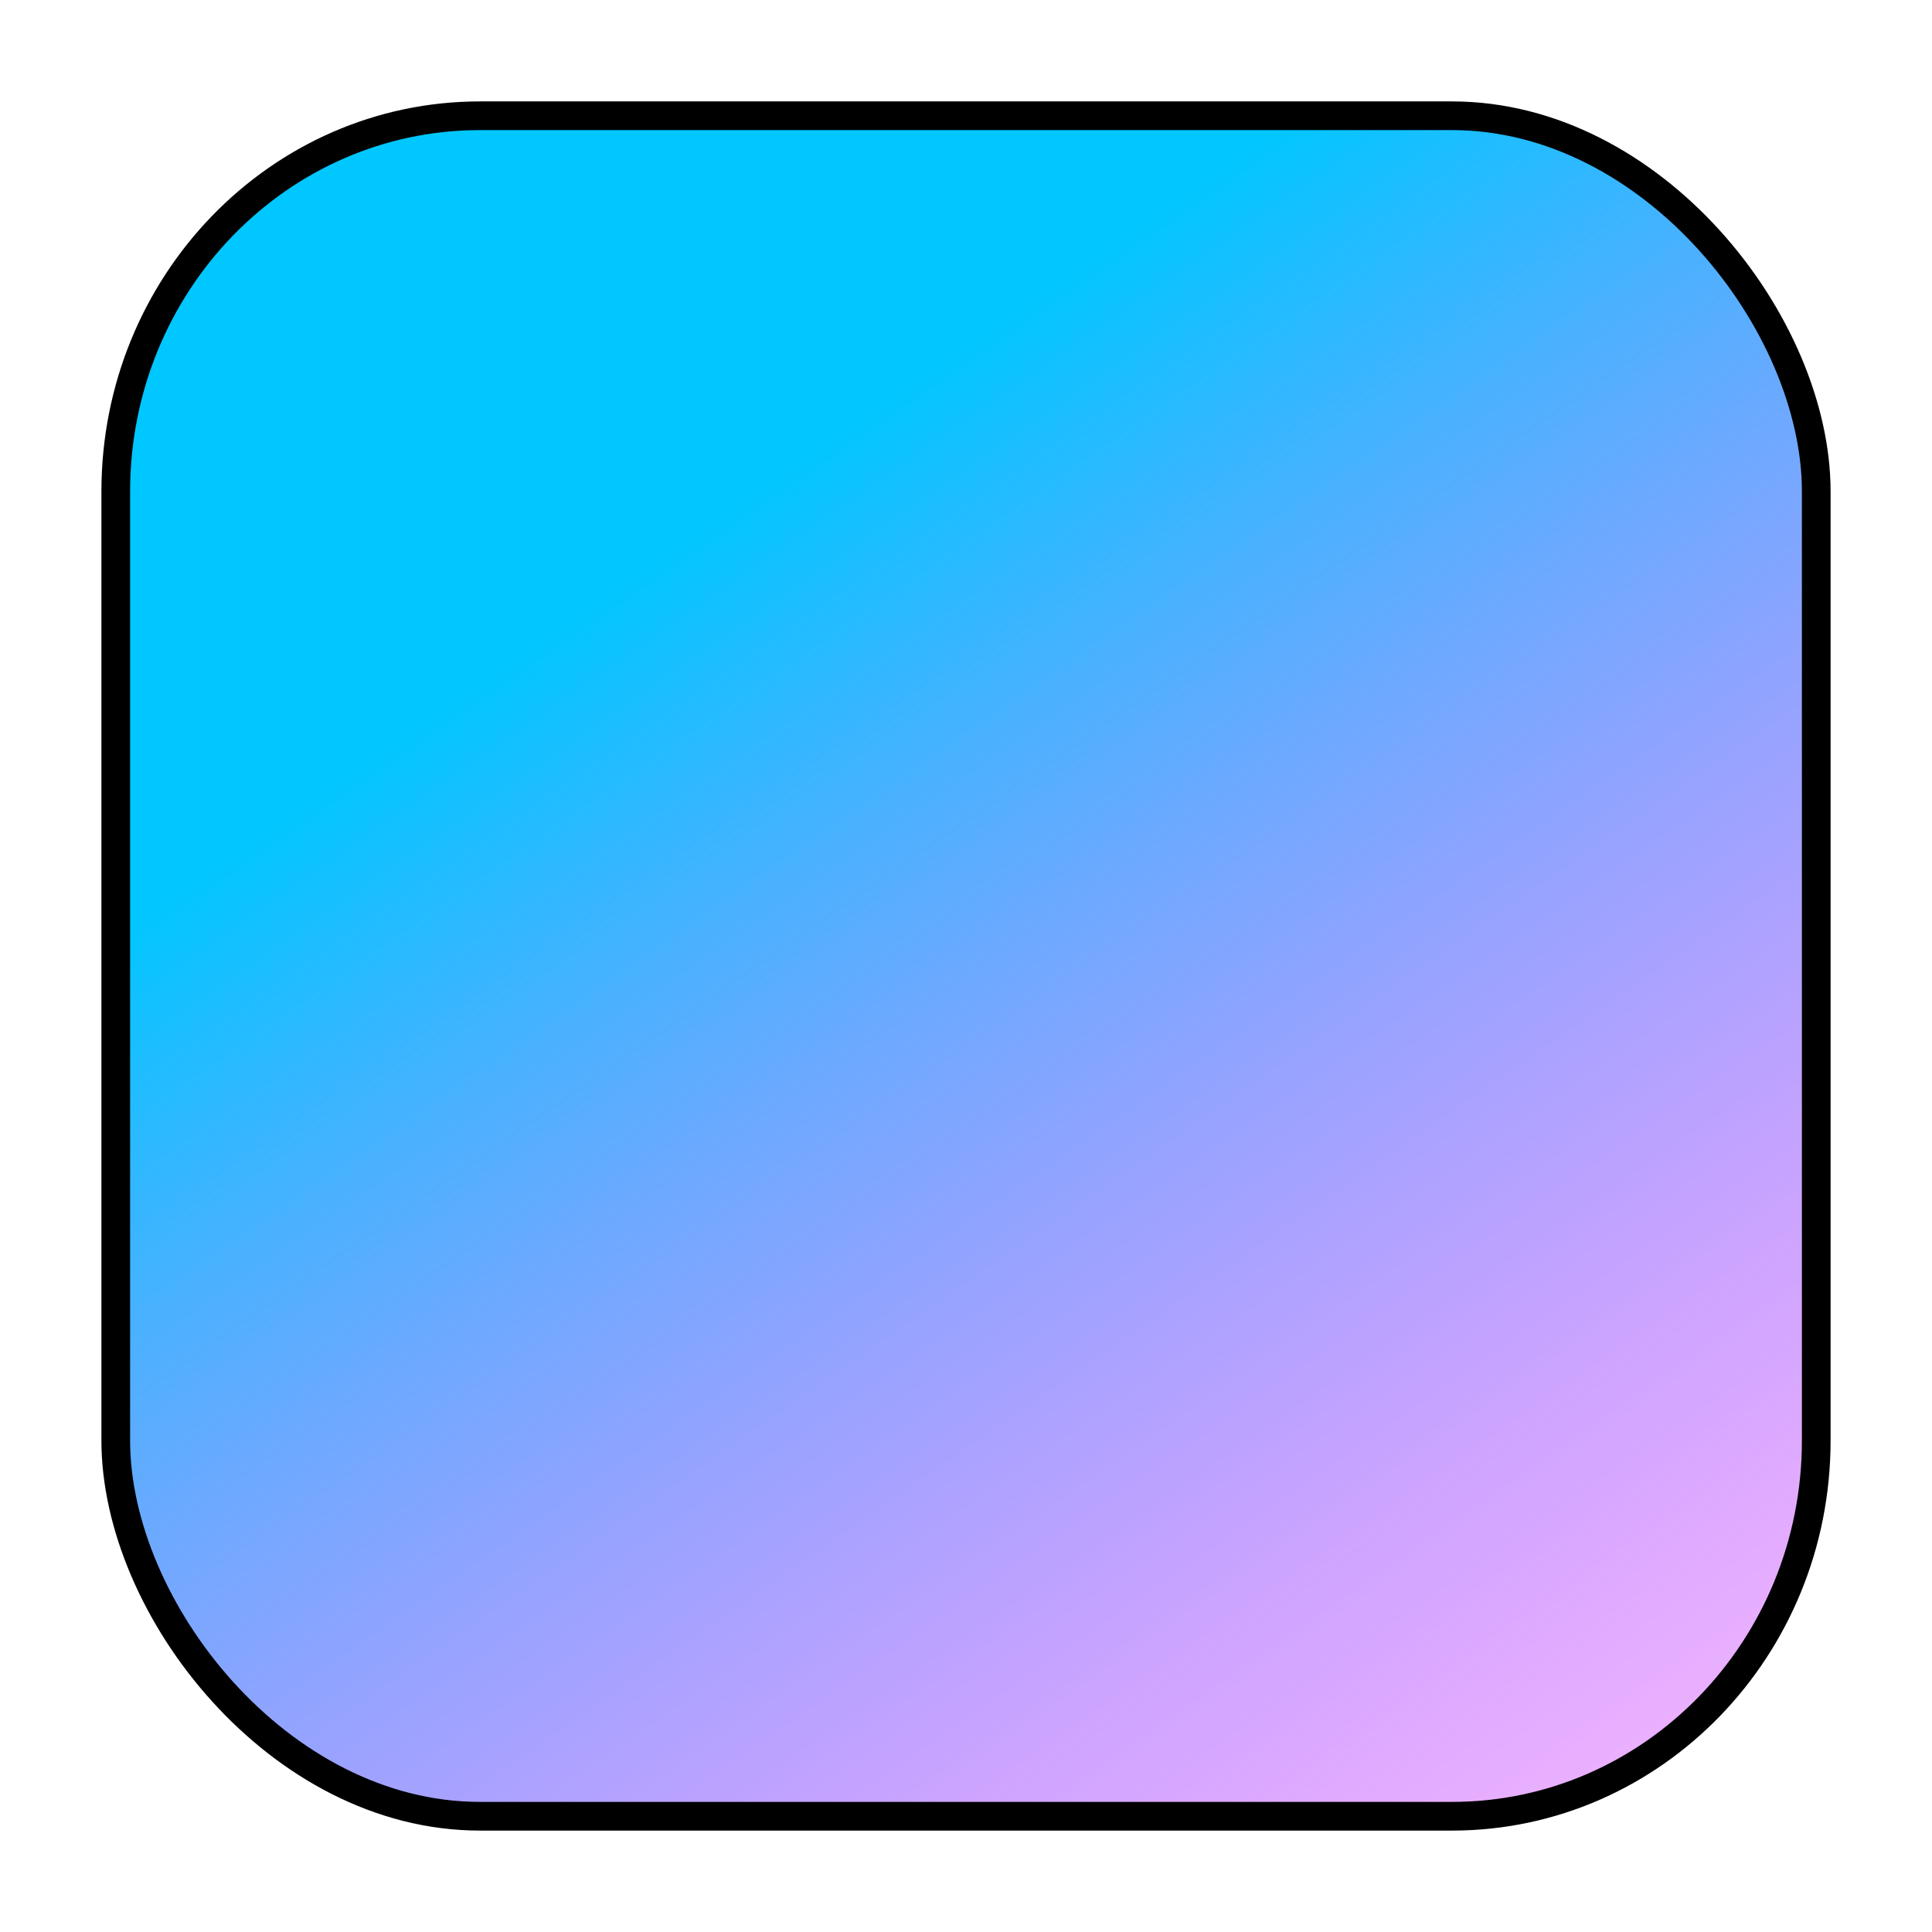 <?xml version="1.0" encoding="UTF-8" standalone="no"?>
<!-- Created with Inkscape (http://www.inkscape.org/) -->

<svg
   width="512"
   height="512"
   viewBox="0 0 512 512"
   version="1.1"
   id="svg1"
   inkscape:version="1.4.2 (f4327f4, 2025-05-13)"
   sodipodi:docname="drawing.svg"
   xmlns:inkscape="http://www.inkscape.org/namespaces/inkscape"
   xmlns:sodipodi="http://sodipodi.sourceforge.net/DTD/sodipodi-0.dtd"
   xmlns:xlink="http://www.w3.org/1999/xlink"
   xmlns="http://www.w3.org/2000/svg"
   xmlns:svg="http://www.w3.org/2000/svg">
  <sodipodi:namedview
     id="namedview1"
     pagecolor="#ffffff"
     bordercolor="#000000"
     borderopacity="0.25"
     inkscape:showpageshadow="2"
     inkscape:pageopacity="0.0"
     inkscape:pagecheckerboard="0"
     inkscape:deskcolor="#d1d1d1"
     inkscape:document-units="px"
     inkscape:zoom="1.5097656"
     inkscape:cx="289.11772"
     inkscape:cy="246.72704"
     inkscape:window-width="1920"
     inkscape:window-height="991"
     inkscape:window-x="-9"
     inkscape:window-y="-9"
     inkscape:window-maximized="1"
     inkscape:current-layer="layer1" />
  <defs
     id="defs1">
    <linearGradient
       id="linearGradient33"
       inkscape:collect="always">
      <stop
         style="stop-color:#00c7ff;stop-opacity:1;"
         offset="0"
         id="stop33" />
      <stop
         style="stop-color:#ff00ff;stop-opacity:0.2;"
         offset="1"
         id="stop34" />
    </linearGradient>
    <filter
       y="-0.035"
       height="1.07"
       inkscape:menu-tooltip="Darkens the edge with an inner blur and adds a flexible glow"
       inkscape:menu="Shadows and Glows"
       inkscape:label="Dark and Glow"
       style="color-interpolation-filters:sRGB;"
       id="filter19"
       x="-0.035"
       width="1.07">
      <feGaussianBlur
         stdDeviation="5"
         result="result6"
         id="feGaussianBlur18" />
      <feComposite
         result="result8"
         in="SourceGraphic"
         operator="atop"
         in2="result6"
         id="feComposite18" />
      <feComposite
         result="result9"
         operator="over"
         in2="SourceAlpha"
         in="result8"
         id="feComposite19" />
      <feColorMatrix
         values="1 0 0 0 0 0 1 0 0 0 0 0 1 0 0 0 0 0 1 0 "
         result="result10"
         id="feColorMatrix19" />
      <feBlend
         in="result10"
         mode="normal"
         in2="result6"
         id="feBlend19" />
    </filter>
    <linearGradient
       inkscape:collect="always"
       xlink:href="#linearGradient33"
       id="linearGradient34"
       x1="14.875"
       y1="256"
       x2="312.99"
       y2="685.868"
       gradientUnits="userSpaceOnUse" />
  </defs>
  <g
     inkscape:label="Layer 1"
     inkscape:groupmode="layer"
     id="layer1">
    <rect
       style="fill:url(#linearGradient34);stroke:#000000;stroke-width:7.603;paint-order:stroke fill markers;filter:url(#filter19)"
       id="rect1"
       width="450.646"
       height="450.646"
       x="30.677"
       y="30.677"
       ry="99.58"
       rx="96.518" />
  </g>
</svg>
